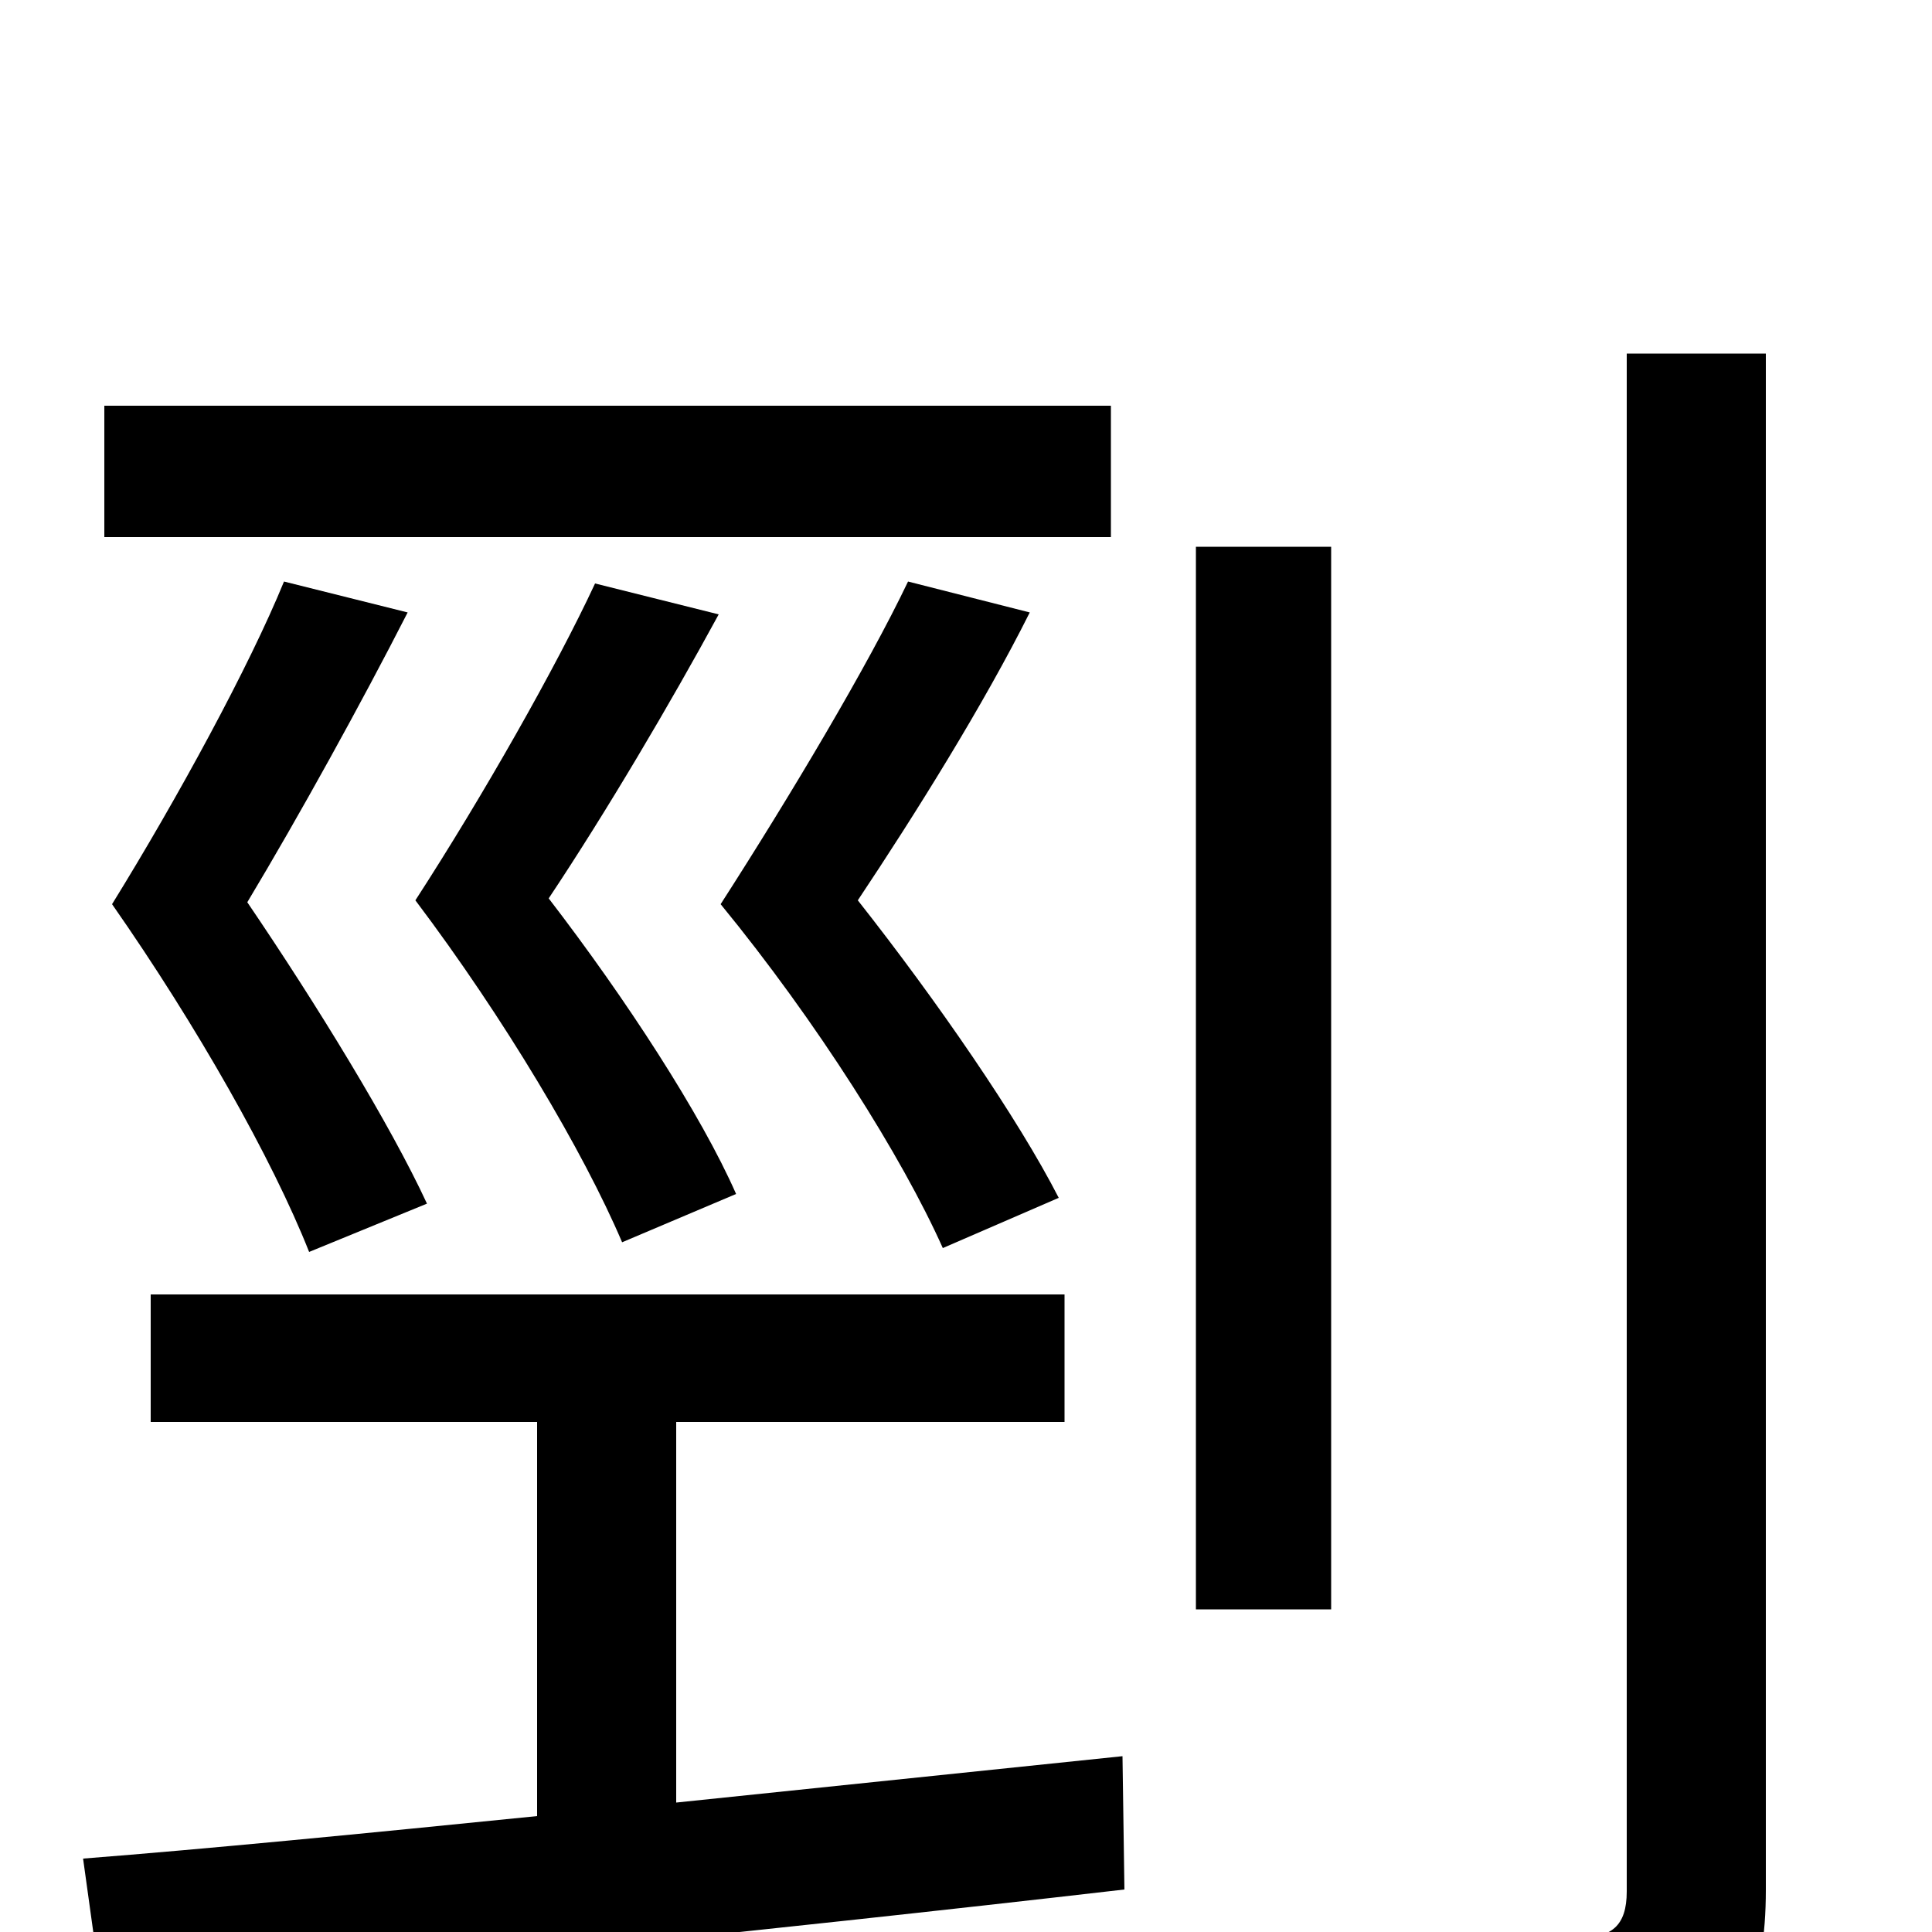 <svg xmlns="http://www.w3.org/2000/svg" viewBox="0 -1000 1000 1000">
	<path fill="#000000" d="M575 -790H54V-722H575ZM147 -699C129 -655 92 -587 58 -532C102 -469 141 -400 160 -352L221 -377C202 -418 164 -480 128 -533C155 -578 187 -636 211 -683ZM381 -382C363 -423 324 -483 284 -535C314 -580 347 -636 372 -682L308 -698C288 -655 250 -588 215 -534C261 -473 302 -404 322 -357ZM548 -380C527 -421 485 -482 444 -534C474 -579 509 -635 533 -683L470 -699C449 -655 409 -588 373 -532C423 -471 467 -401 488 -354ZM350 -67V-264H551V-330H78V-264H278V-60C189 -51 107 -43 43 -38L53 34C189 20 392 0 582 -22L581 -91ZM689 -717H619V-167H689ZM842 -817V-21C842 -3 834 3 817 3C798 4 739 5 671 2C682 23 694 57 697 76C786 77 839 75 870 63C901 50 914 28 914 -22V-817Z"/>
</svg>